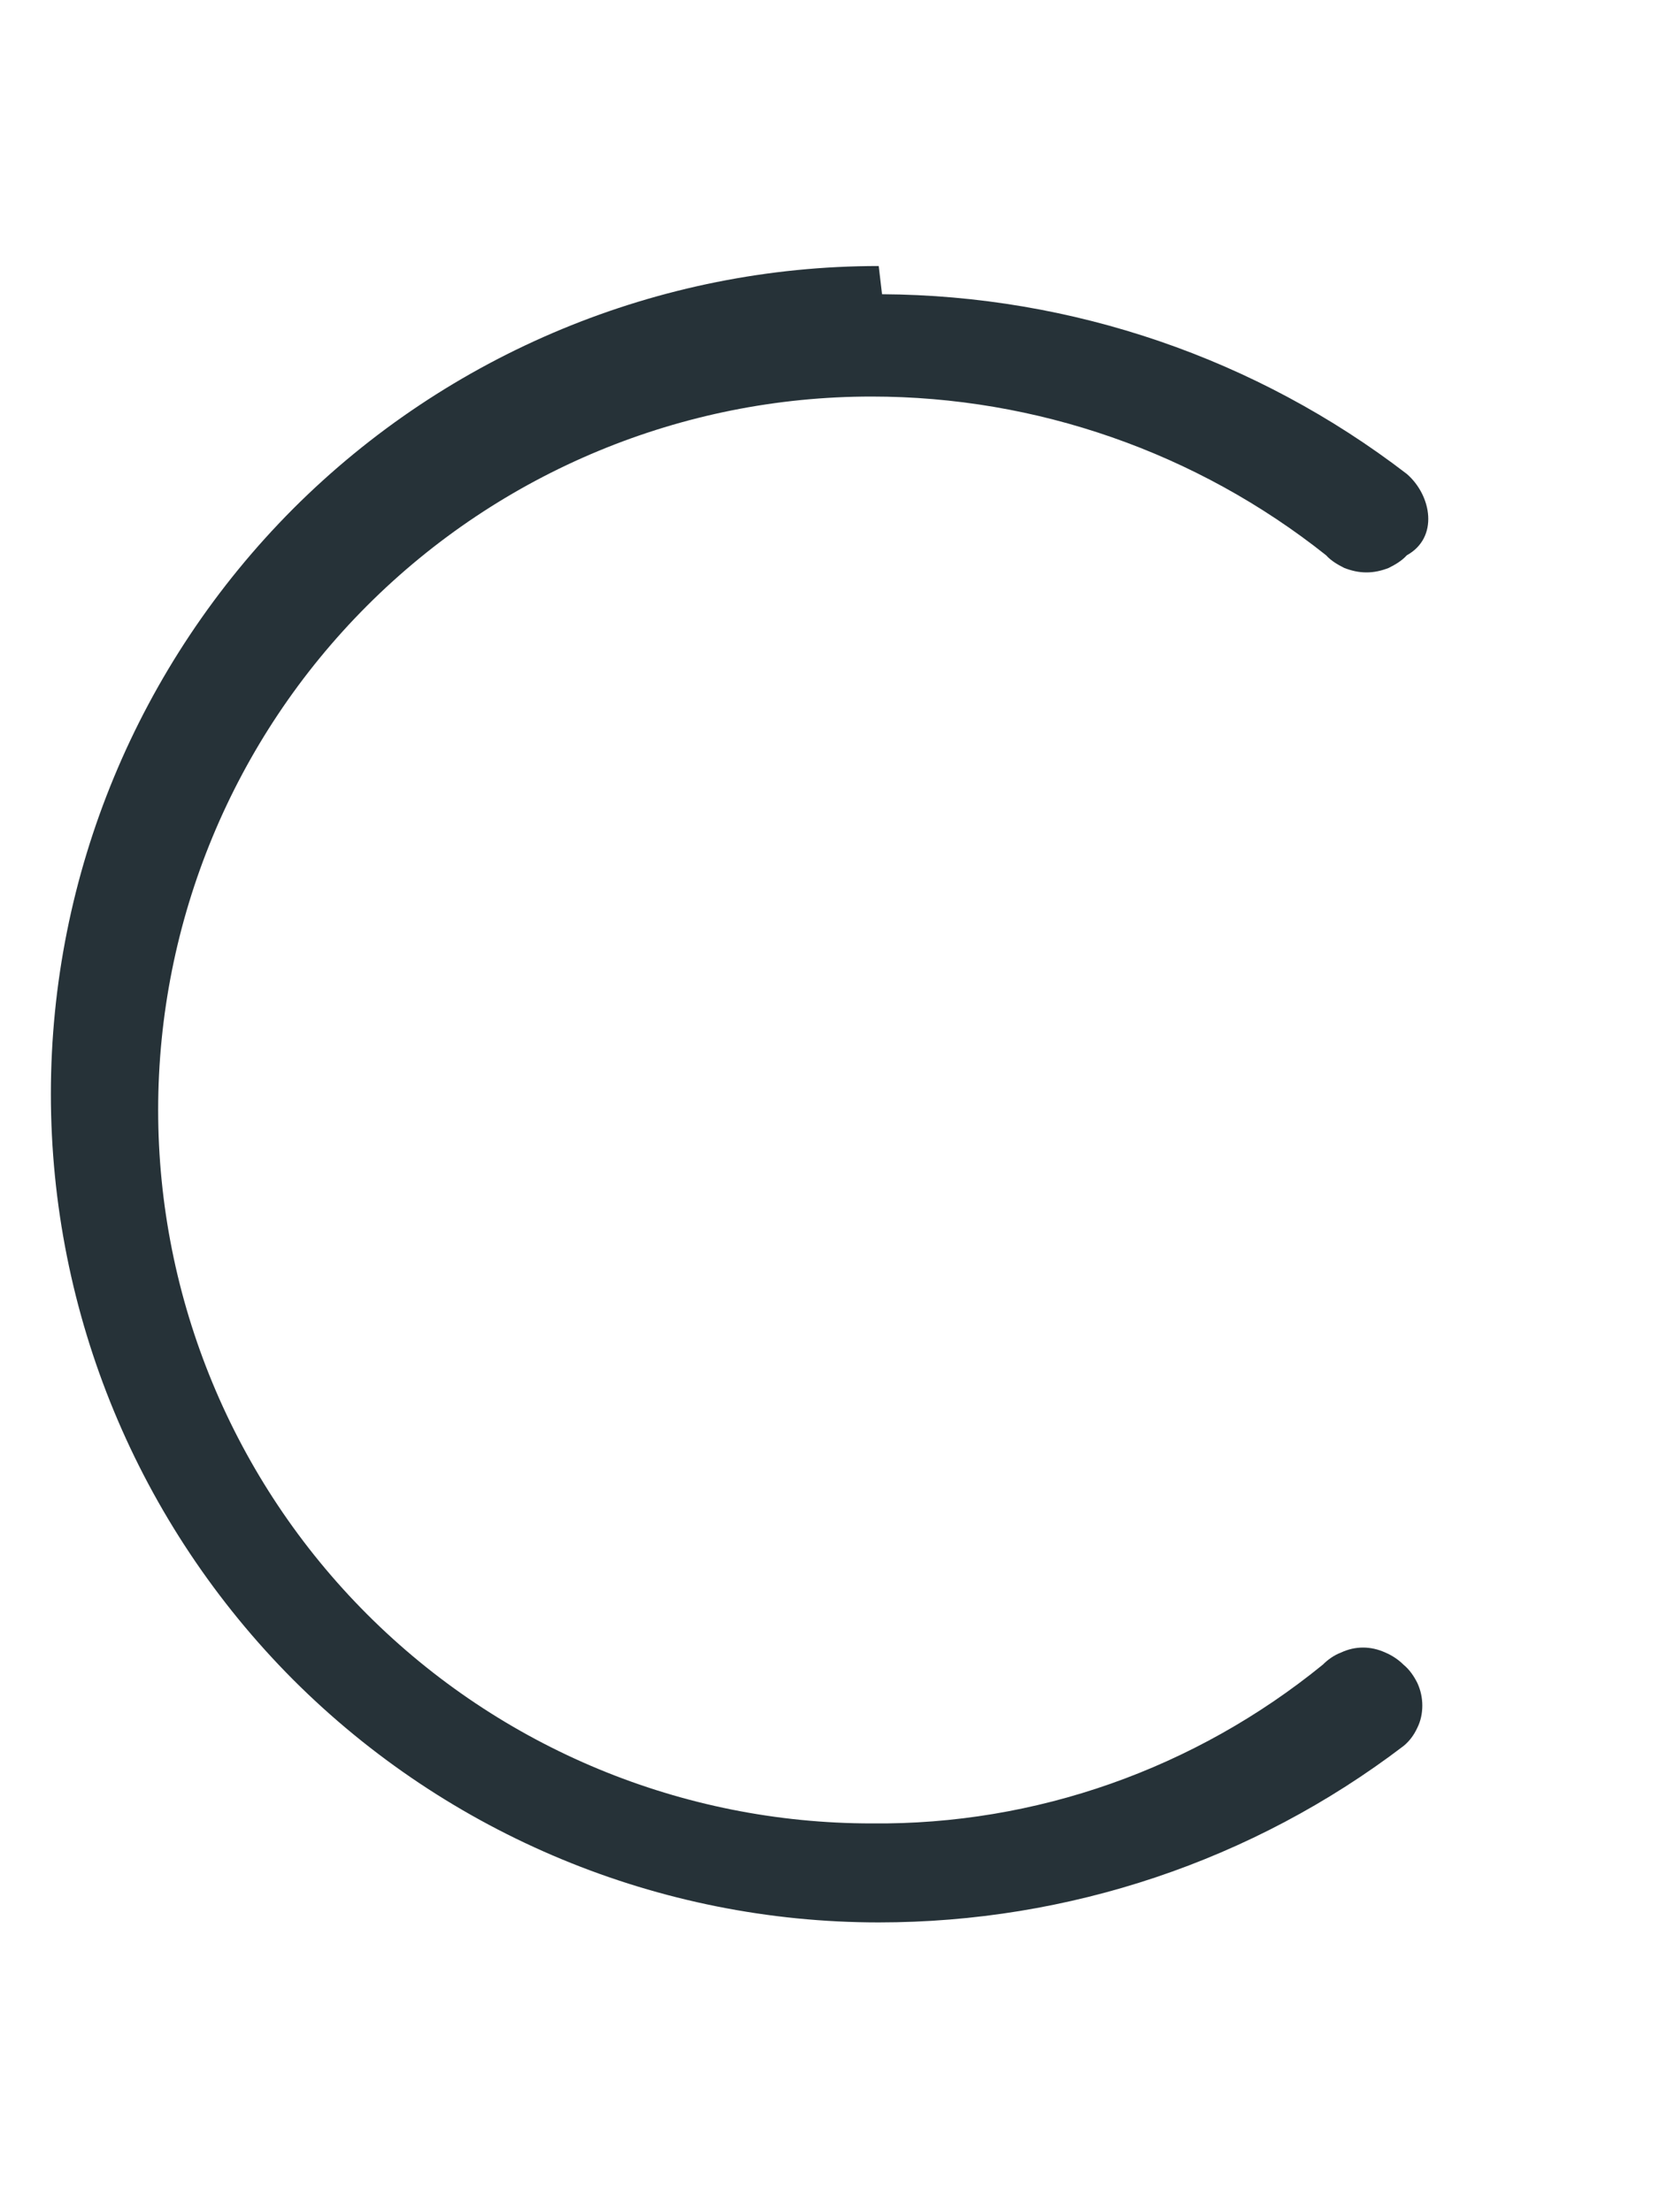 <?xml version="1.0" encoding="UTF-8" standalone="no"?><svg width='3' height='4' viewBox='0 0 3 4' fill='none' xmlns='http://www.w3.org/2000/svg'>
<path d='M1.595 0.532C1.939 0.534 2.272 0.648 2.544 0.857C2.589 0.896 2.602 0.972 2.544 1.004C2.535 1.014 2.523 1.021 2.511 1.027C2.498 1.032 2.485 1.035 2.471 1.035C2.457 1.035 2.444 1.032 2.431 1.027C2.419 1.021 2.407 1.014 2.398 1.004C2.164 0.818 1.874 0.717 1.576 0.717C1.234 0.717 0.906 0.853 0.664 1.095C0.422 1.337 0.286 1.665 0.286 2.007C0.286 2.349 0.422 2.677 0.664 2.919C0.906 3.161 1.234 3.297 1.576 3.297C1.873 3.3 2.161 3.198 2.392 3.01C2.401 3.001 2.412 2.993 2.425 2.988C2.438 2.982 2.451 2.979 2.465 2.979C2.478 2.979 2.492 2.982 2.505 2.988C2.517 2.993 2.529 3.001 2.538 3.01C2.549 3.019 2.557 3.031 2.563 3.043C2.569 3.056 2.572 3.07 2.572 3.084C2.572 3.098 2.569 3.112 2.563 3.124C2.557 3.137 2.549 3.148 2.538 3.157C2.265 3.365 1.932 3.476 1.589 3.476C1.192 3.476 0.811 3.318 0.53 3.037C0.25 2.756 0.092 2.376 0.092 1.978C0.092 1.581 0.25 1.201 0.53 0.92C0.811 0.639 1.192 0.481 1.589 0.481L1.595 0.532Z' fill='#263238'/>
</svg>
